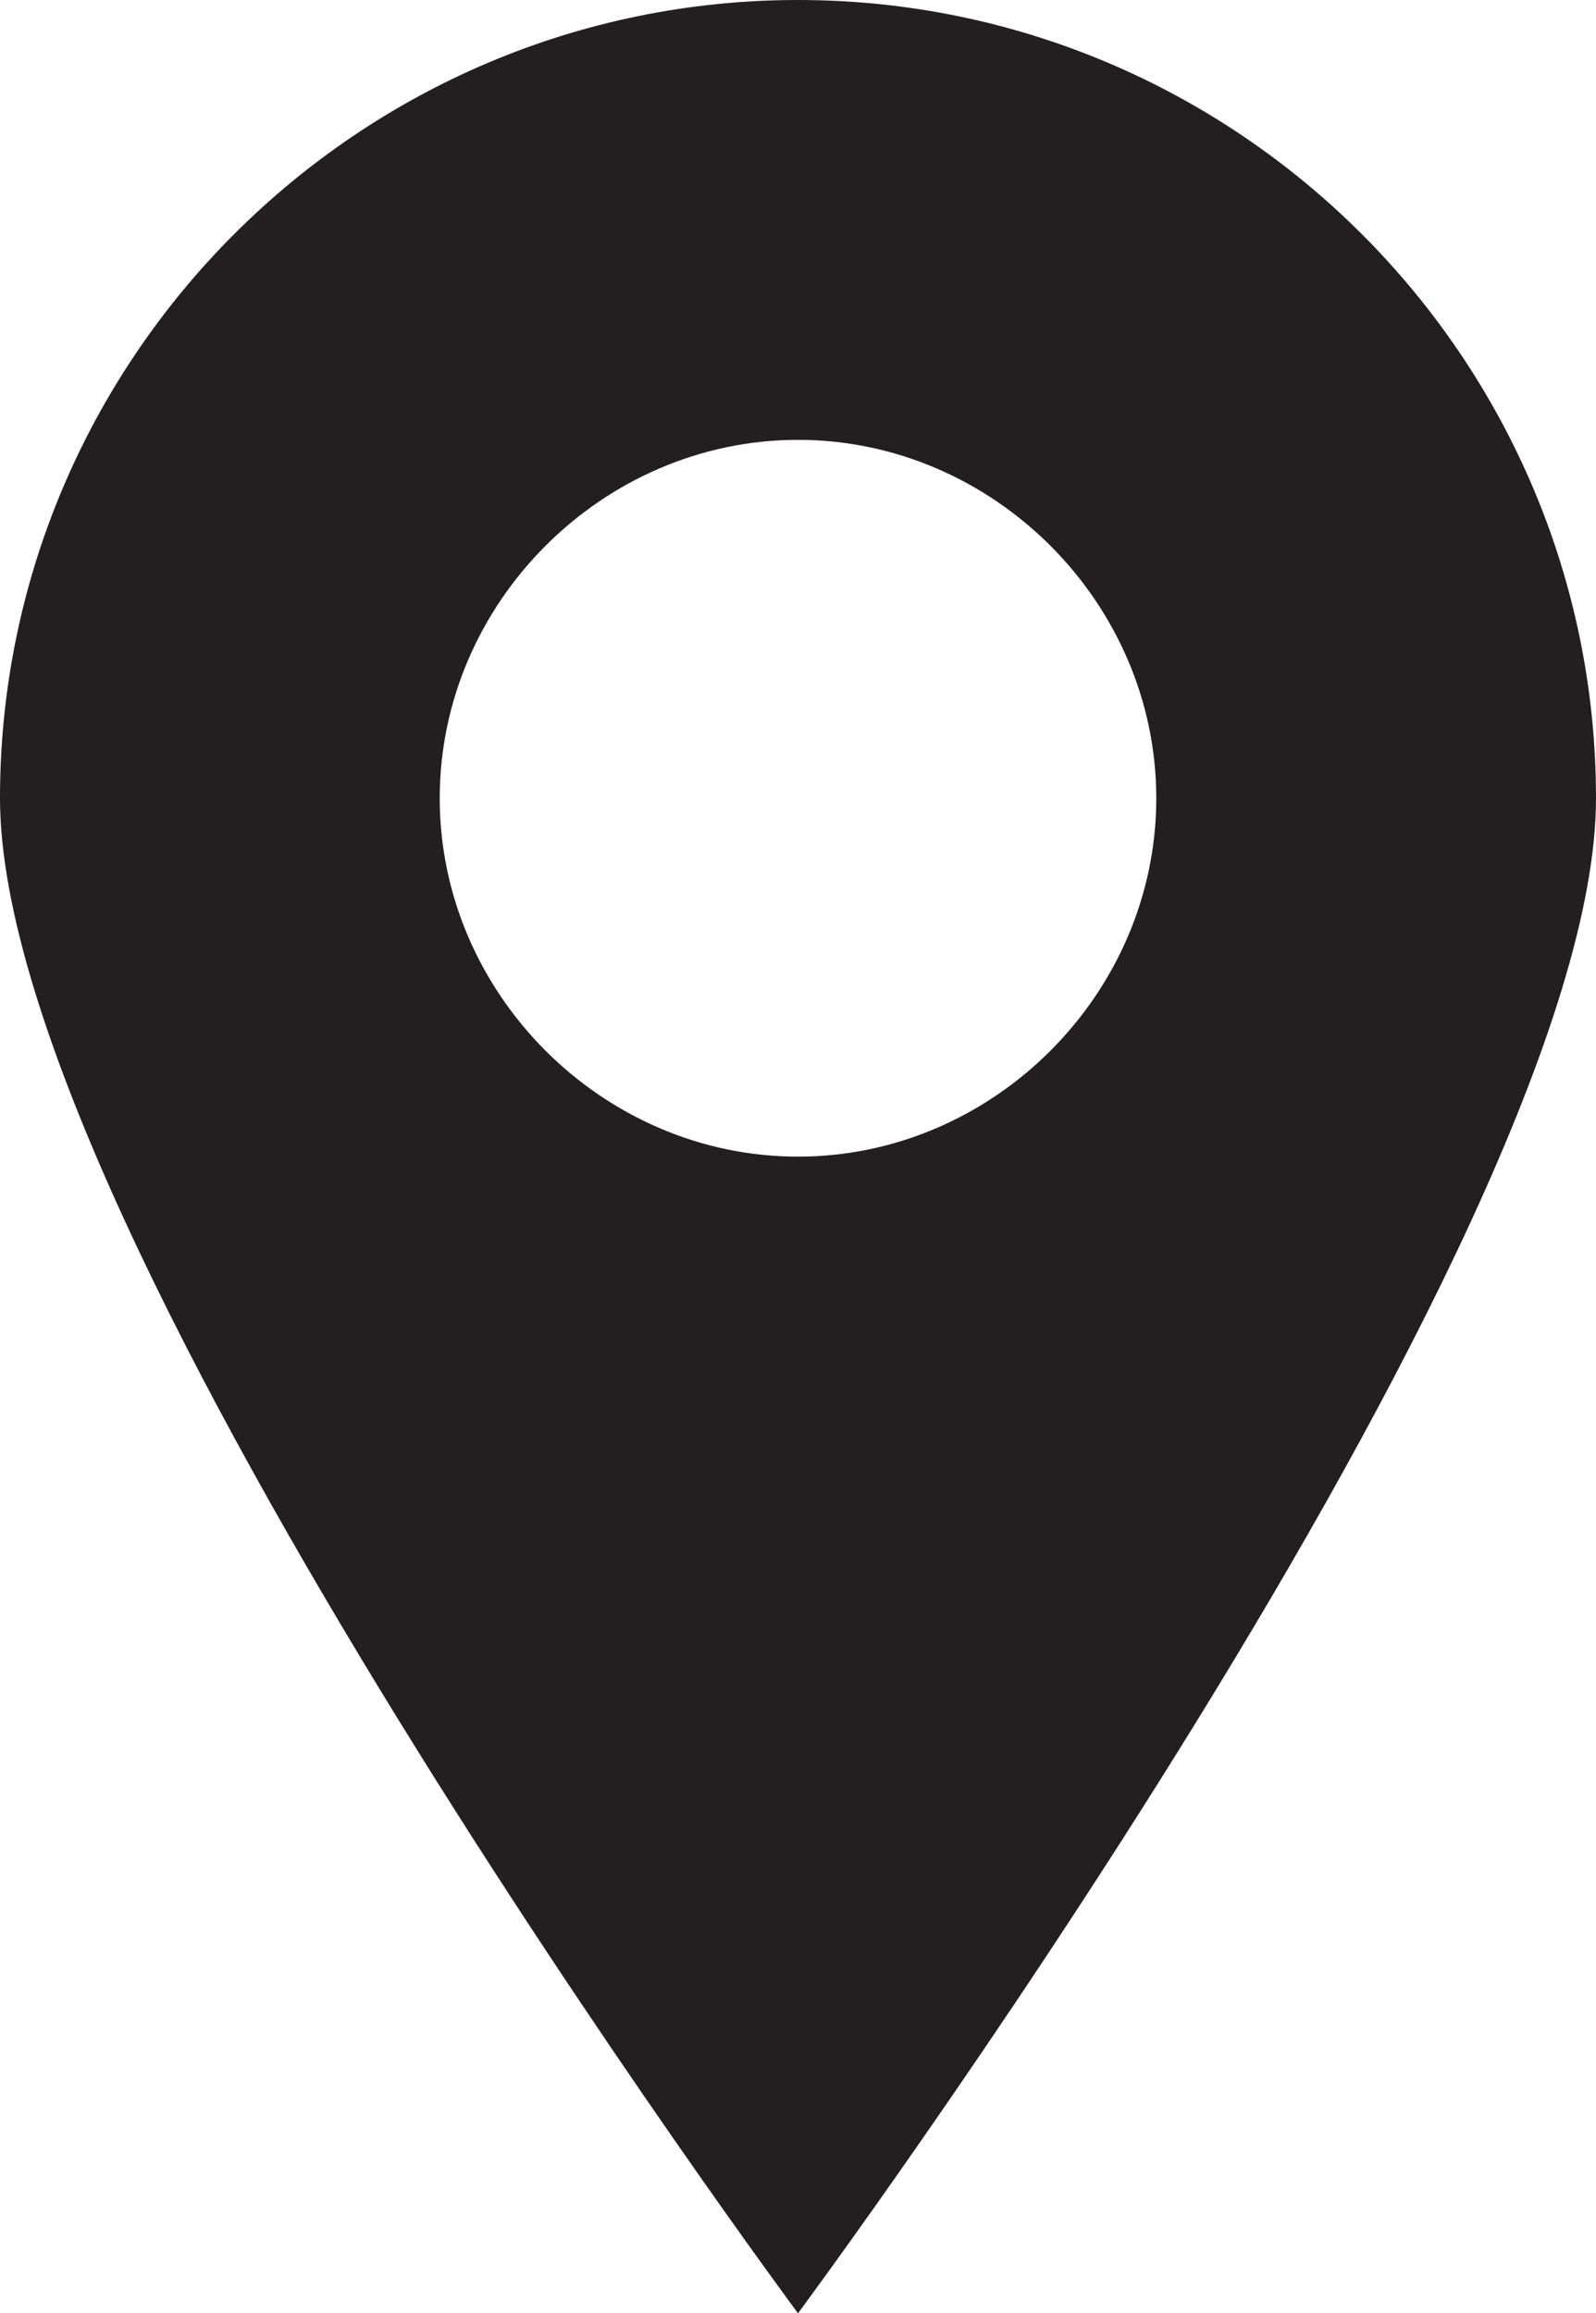 <svg xmlns="http://www.w3.org/2000/svg" viewBox="508.1 1122.9 9.8 14.2"><path fill="#231F20" d="M513 1130c-1.2 0-2.2-1-2.2-2.2s1-2.2 2.2-2.2c1.2 0 2.2 1 2.2 2.2s-1 2.2-2.2 2.2zm0-7.1c-2.7 0-4.9 2.2-4.9 4.9s4.9 9.3 4.9 9.3 4.9-6.6 4.9-9.3c0-2.7-2.2-4.9-4.9-4.9z"/></svg>